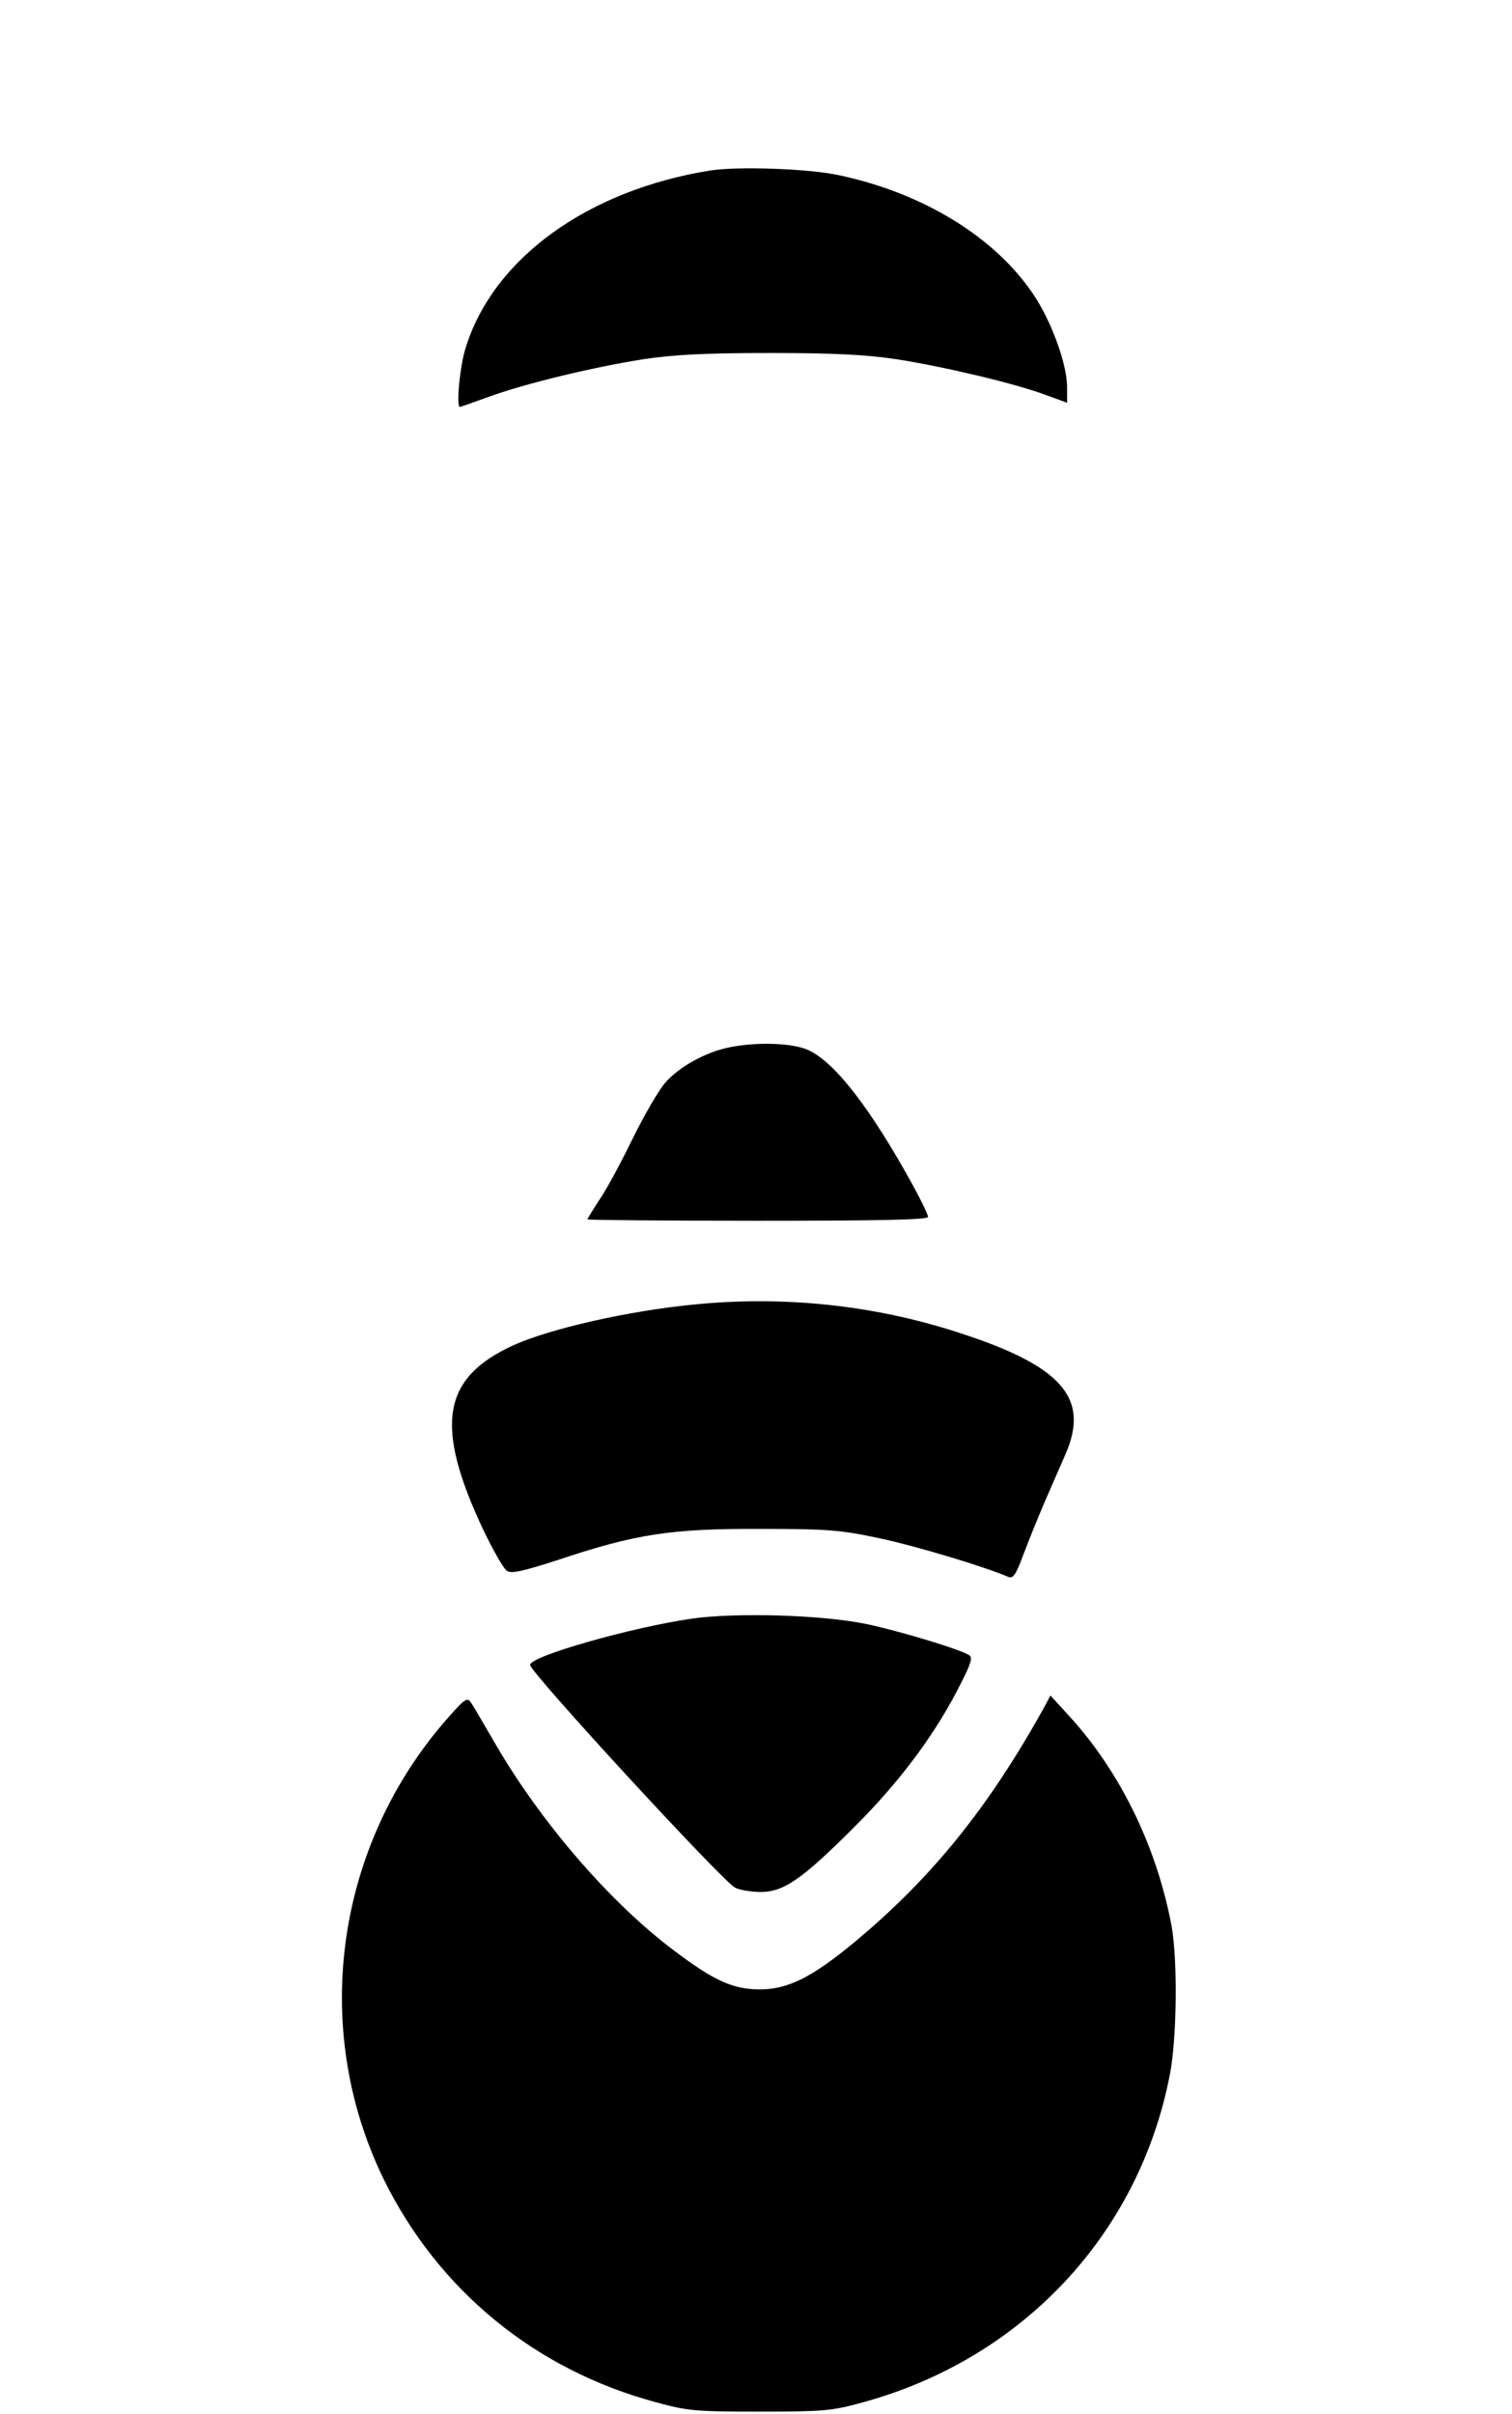 <?xml version="1.0" standalone="no"?>
<!DOCTYPE svg PUBLIC "-//W3C//DTD SVG 20010904//EN"
 "http://www.w3.org/TR/2001/REC-SVG-20010904/DTD/svg10.dtd">
<svg version="1.0" xmlns="http://www.w3.org/2000/svg"
 width="435pt" height="694pt" viewBox="0 0 435 694"
 preserveAspectRatio="xMidYMid meet">
<g transform="translate(0,694) scale(0.1,-0.1)"
fill="#000000" stroke="none">
<path d="M2045 6450 c-353 -56 -625 -252 -705 -509 -17 -52 -28 -171 -17 -171
2 0 39 13 83 29 104 38 299 85 444 108 87 13 175 18 365 18 190 0 278 -5 365
-18 135 -21 338 -69 427 -102 l63 -23 0 45 c0 65 -44 187 -96 265 -110 165
-316 292 -559 344 -86 19 -289 26 -370 14z"/>
<path d="M2100 3929 c-68 -13 -146 -56 -186 -102 -20 -23 -62 -96 -95 -163
-32 -66 -74 -144 -94 -173 -19 -29 -35 -55 -35 -57 0 -2 221 -4 490 -4 357 0
490 3 490 11 0 6 -19 46 -42 88 -123 224 -226 357 -303 392 -44 20 -145 24
-225 8z"/>
<path d="M1995 3189 c-186 -18 -412 -69 -518 -117 -206 -94 -228 -231 -86
-532 28 -58 58 -111 68 -117 13 -8 45 -1 147 32 222 74 323 90 579 89 199 0
232 -3 346 -27 103 -22 297 -80 370 -111 14 -6 22 7 44 66 15 40 43 109 62
153 19 44 46 105 59 135 70 162 -13 254 -313 350 -242 78 -500 105 -758 79z"/>
<path d="M1990 2286 c-177 -26 -465 -108 -465 -133 0 -21 547 -615 589 -640
12 -7 44 -12 72 -13 69 0 119 34 275 190 130 130 233 268 305 413 28 55 33 72
22 78 -26 17 -205 71 -298 90 -127 26 -373 33 -500 15z"/>
<path d="M1296 2009 c-330 -367 -406 -897 -192 -1335 157 -319 436 -548 783
-641 91 -25 113 -27 298 -27 184 0 208 2 295 26 461 125 798 485 886 945 20
104 22 326 5 423 -42 227 -147 444 -294 605 l-55 60 -18 -34 c-158 -285 -321
-488 -543 -673 -124 -103 -194 -138 -275 -138 -77 0 -132 25 -246 111 -183
137 -381 366 -512 590 -35 60 -68 117 -74 125 -9 14 -18 8 -58 -37z"/>
</g>
</svg>
